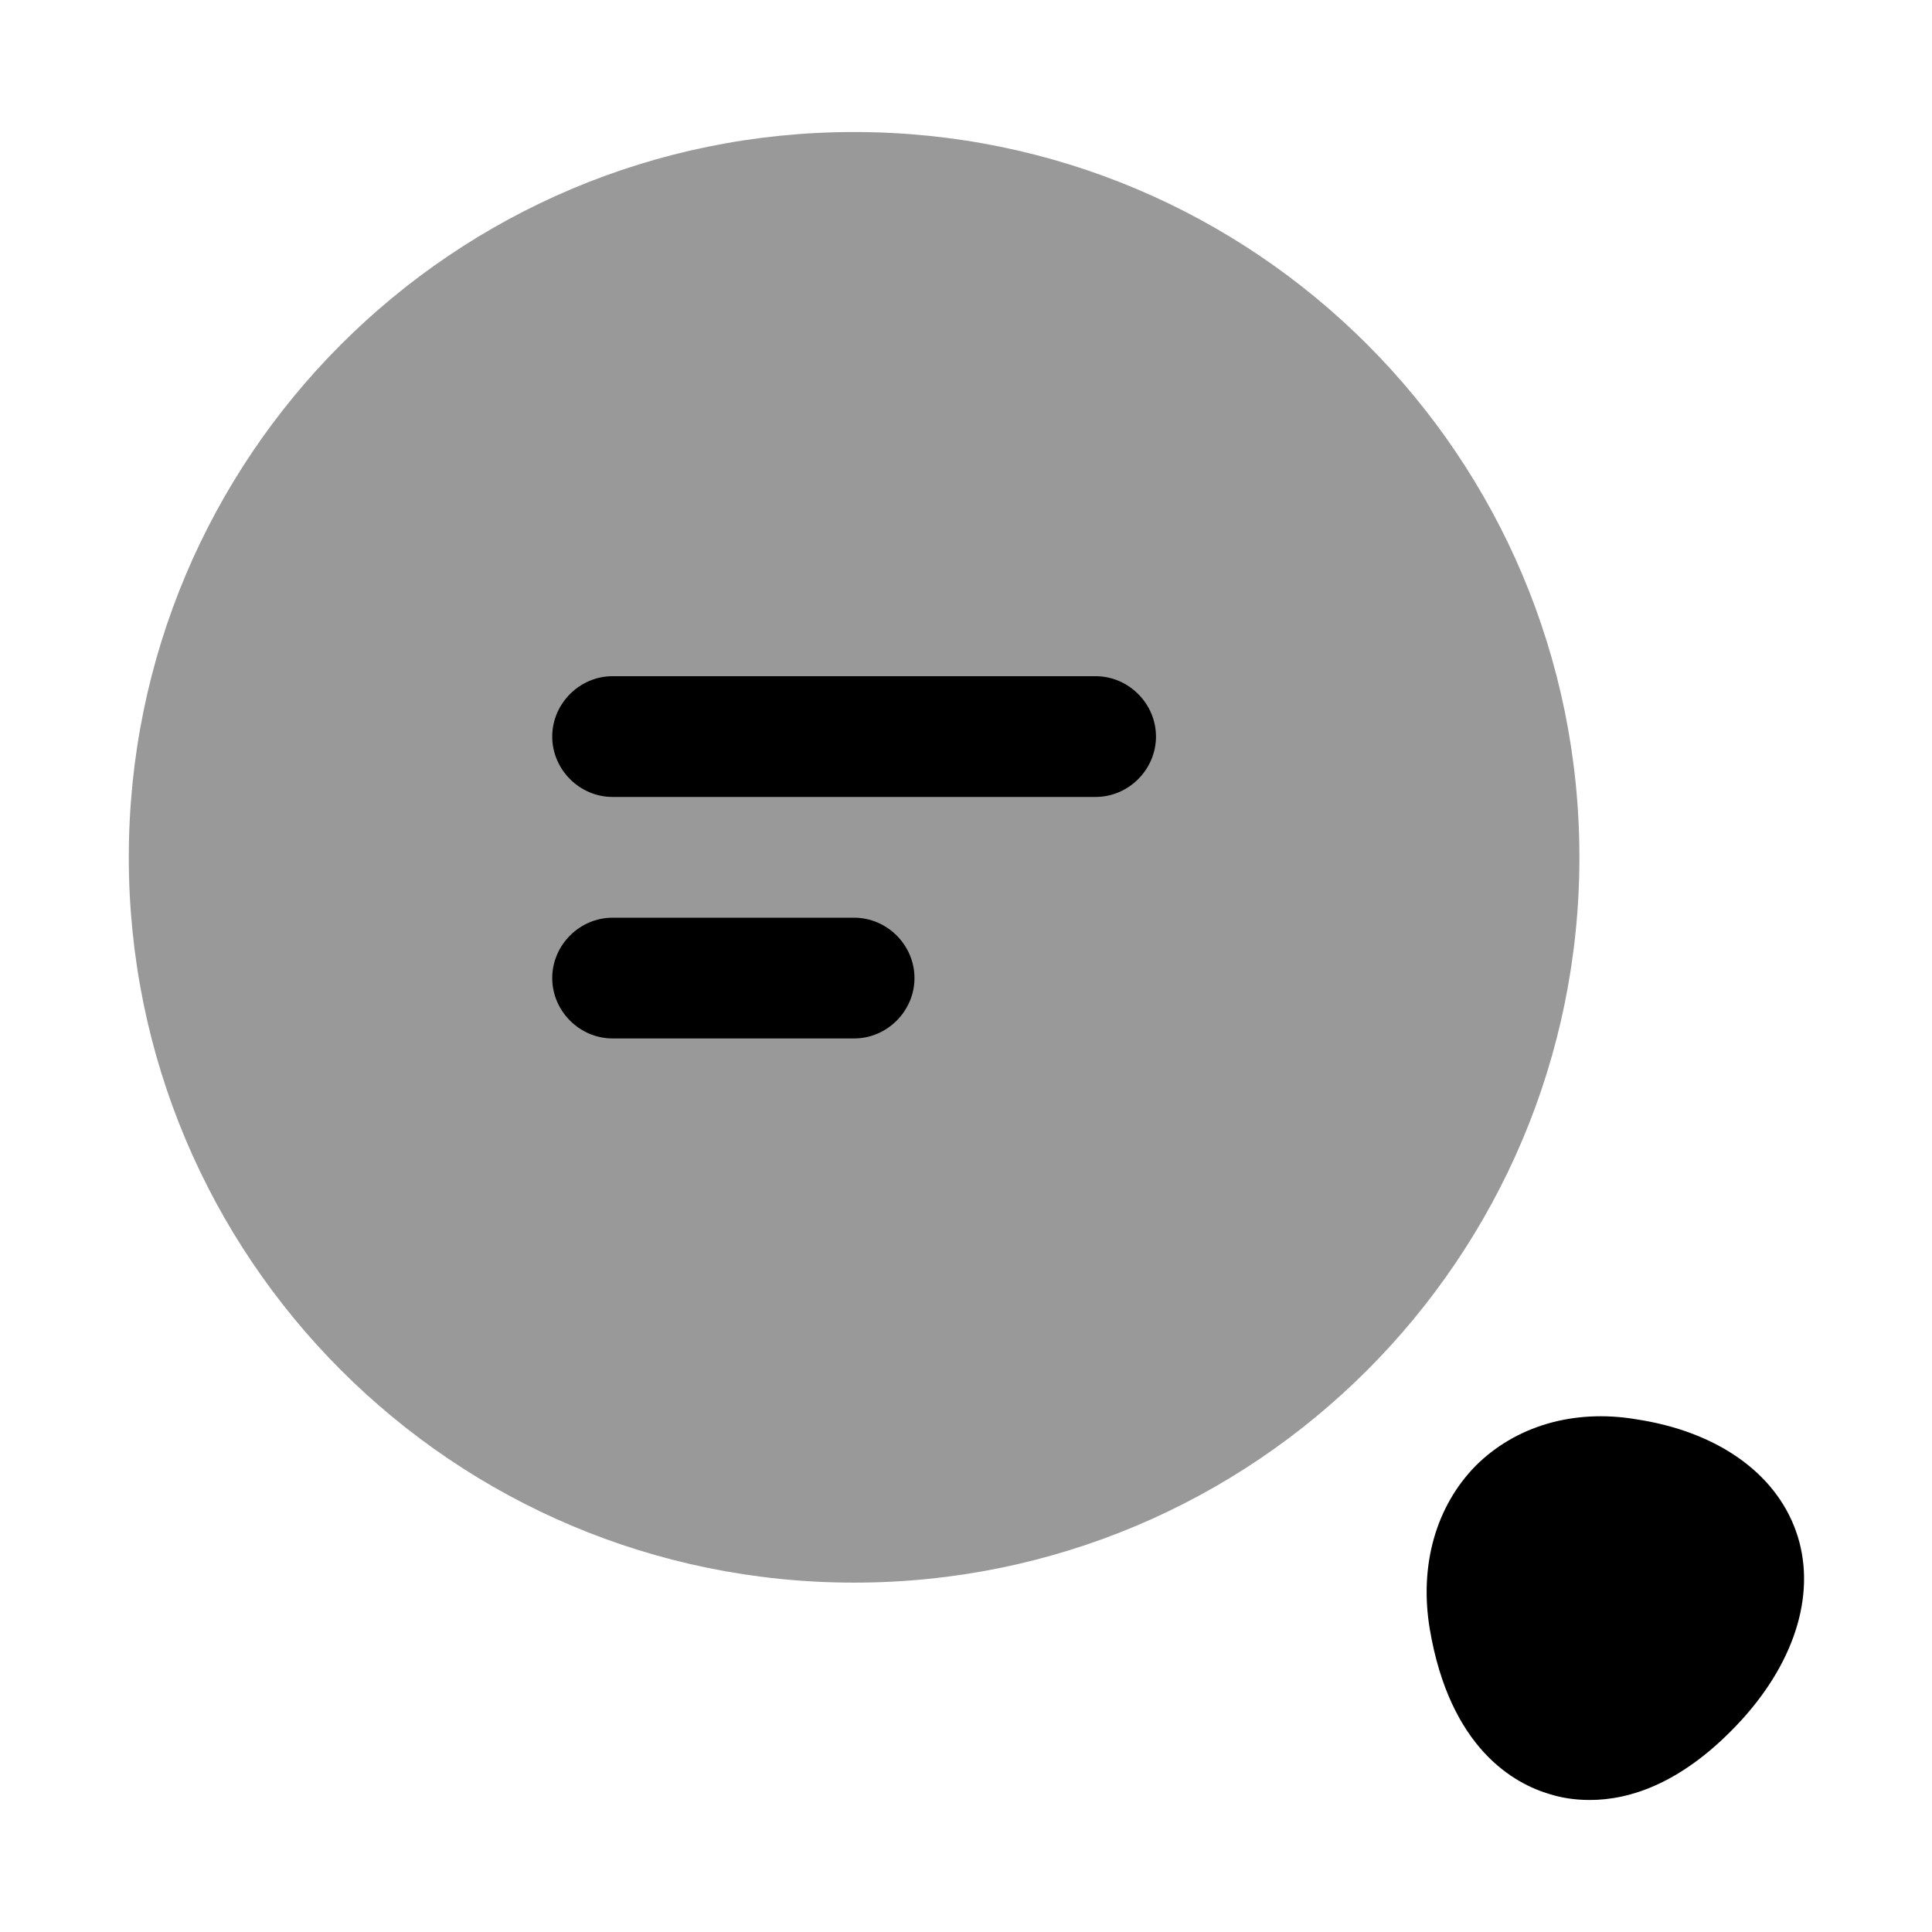 <svg width="24" height="24" viewBox="0 0 24 24" fill="#000000" xmlns="http://www.w3.org/2000/svg">
<g clip-path="url(#clip0_3186_7047)">
<path opacity="0.4" d="M10.61 19.66C15.59 19.66 19.62 15.63 19.62 10.65C19.62 5.67 15.59 1.64 10.61 1.64C5.63 1.64 1.6 5.67 1.6 10.65C1.6 15.63 5.63 19.66 10.61 19.66Z"/>
<path d="M22.31 19.02C22.05 18.29 21.32 17.78 20.32 17.63C19.54 17.5 18.82 17.72 18.33 18.21C17.84 18.71 17.63 19.44 17.76 20.23C18.01 21.72 18.81 22.16 19.26 22.29C19.39 22.33 19.55 22.36 19.75 22.36C20.24 22.36 20.91 22.16 21.64 21.36C22.32 20.61 22.57 19.75 22.31 19.02Z"/>
<path d="M13.61 9.9H7.61C7.2 9.9 6.86 9.56 6.86 9.15C6.86 8.74 7.2 8.4 7.61 8.4H13.61C14.02 8.4 14.36 8.74 14.36 9.15C14.36 9.56 14.02 9.9 13.61 9.9Z"/>
<path d="M10.61 12.9H7.61C7.2 12.9 6.86 12.56 6.86 12.15C6.86 11.74 7.2 11.4 7.61 11.4H10.61C11.02 11.4 11.36 11.74 11.36 12.15C11.36 12.56 11.02 12.9 10.61 12.9Z"/>
</g>
<defs>
<clipPath id="clip0_3186_7047">
<rect width="24" height="24" fill="white"/>
</clipPath>
</defs>
</svg>